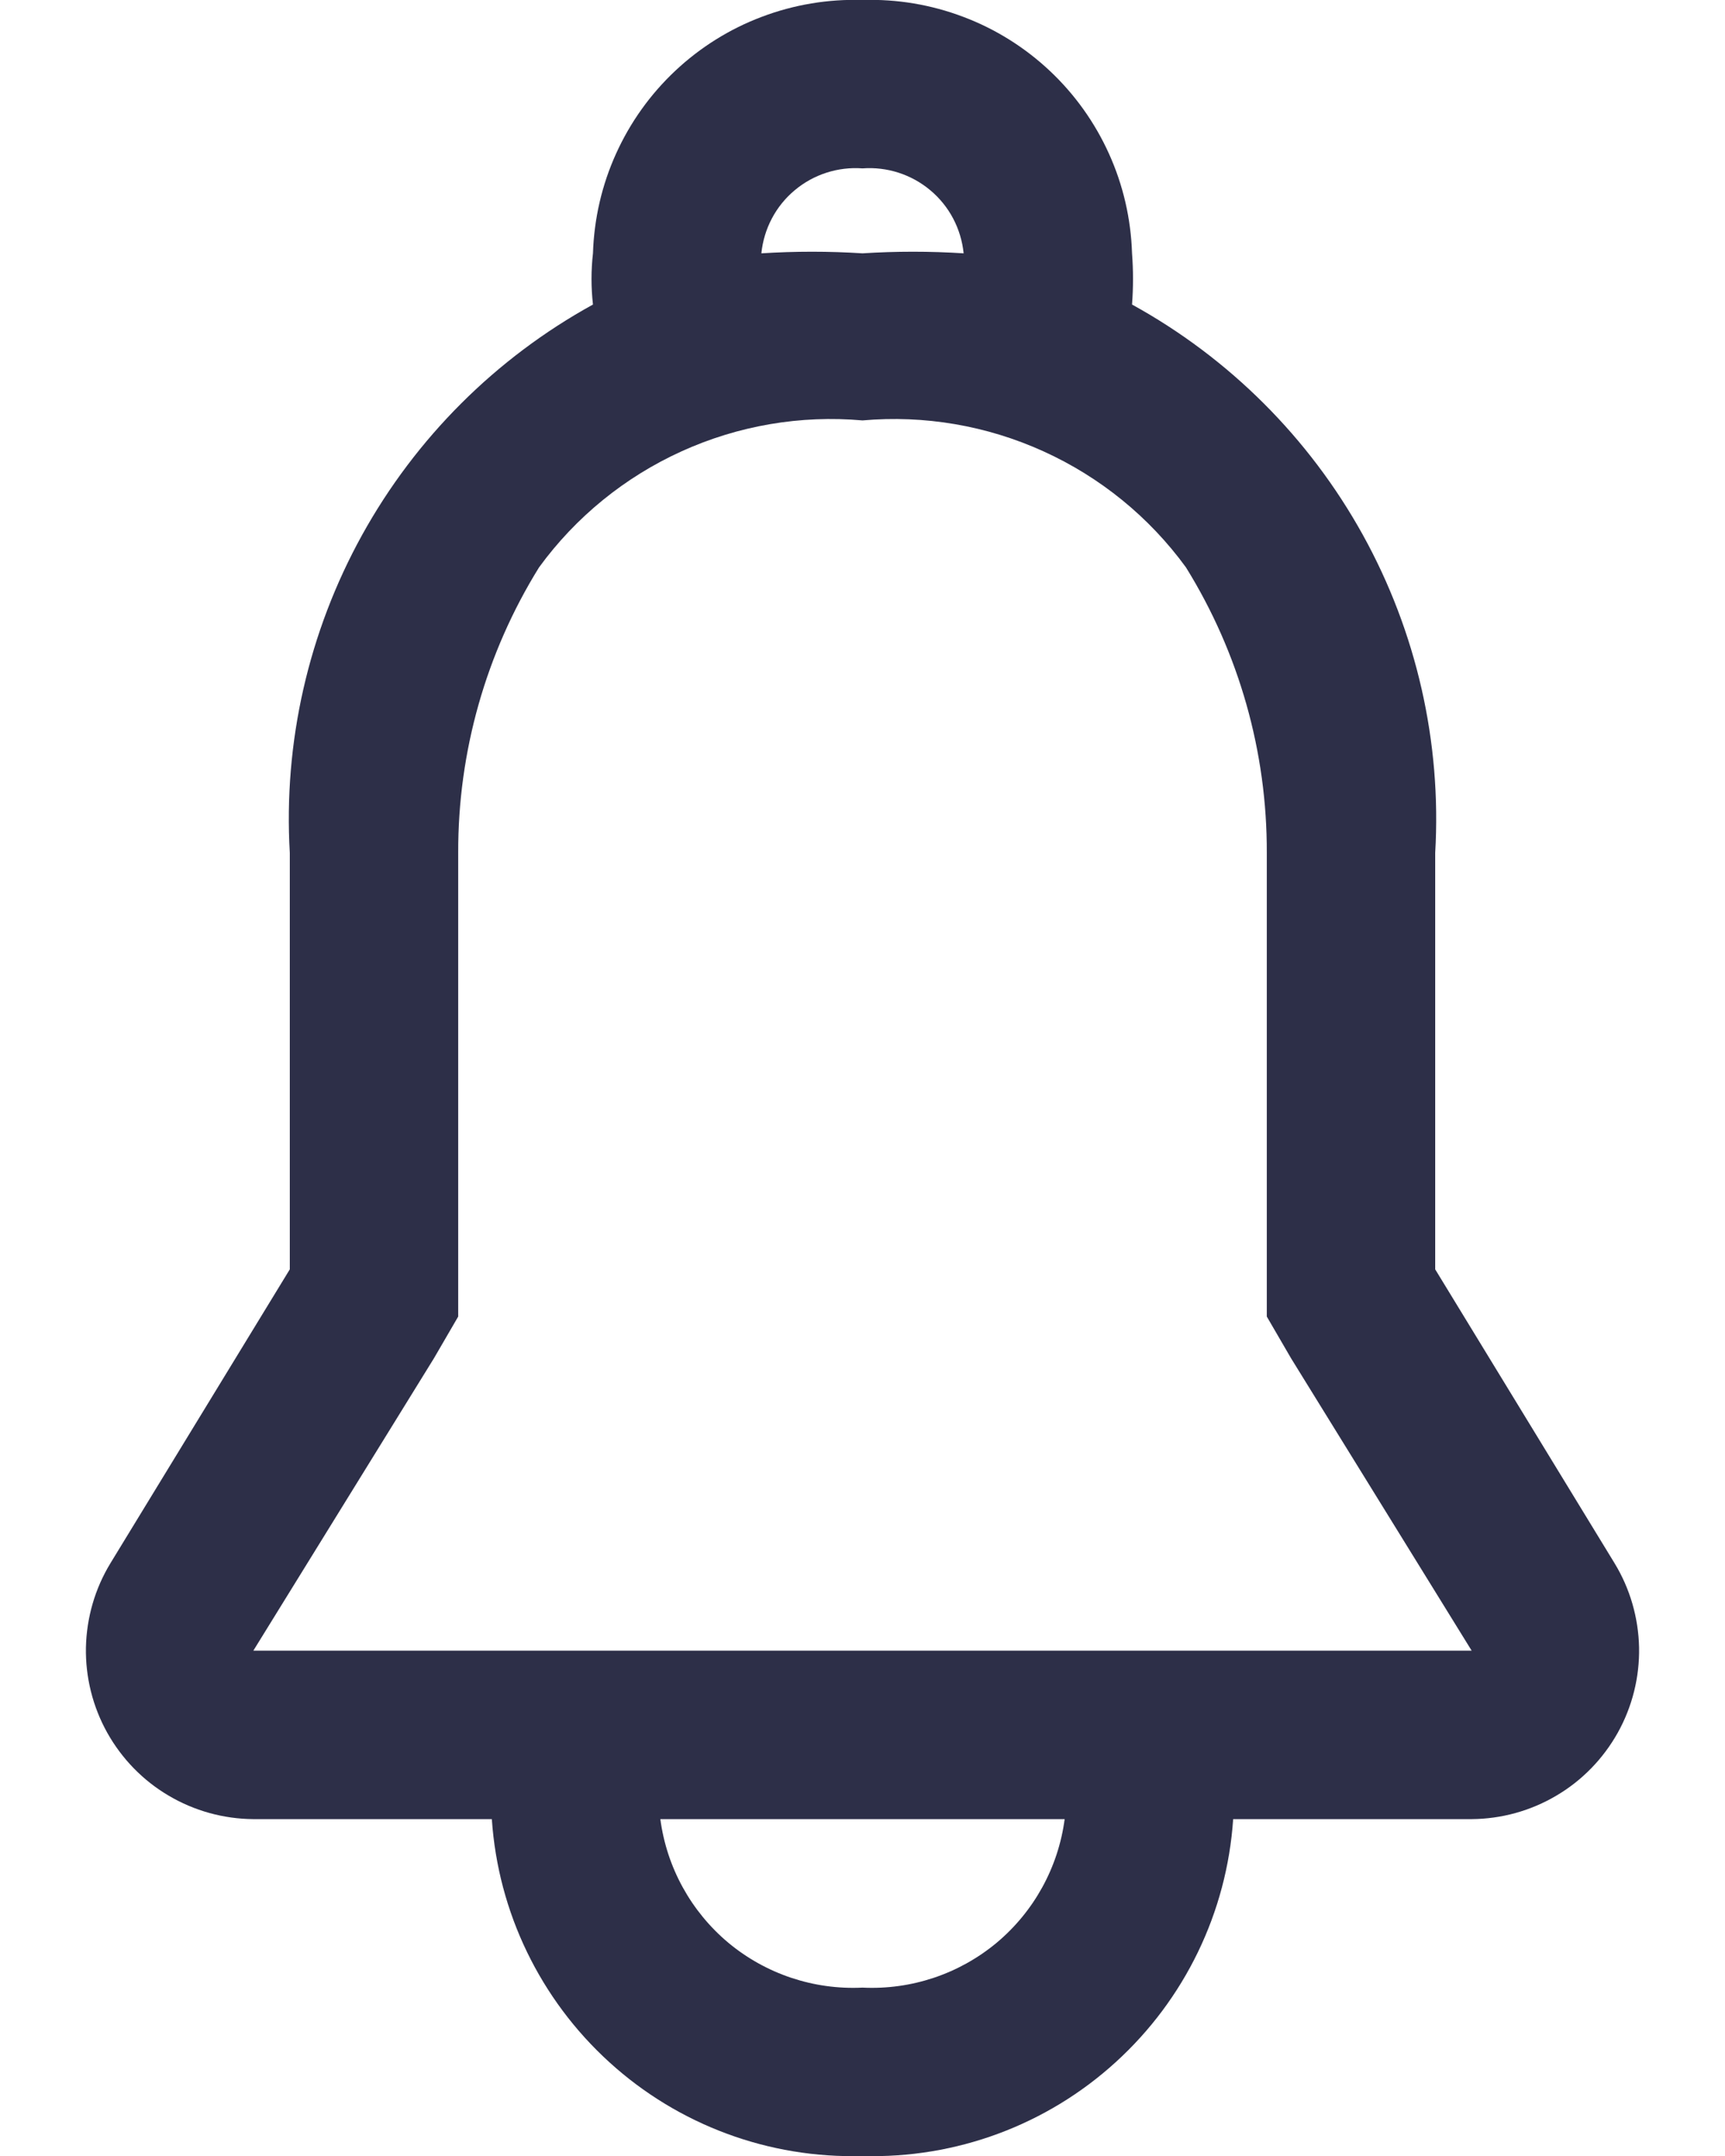 <svg width="16" height="20" viewBox="0 0 16 20" fill="none" xmlns="http://www.w3.org/2000/svg">
<path d="M14.975 14.5L13.312 11.775V7.912C13.372 6.886 13.139 5.863 12.641 4.962C12.143 4.062 11.401 3.321 10.5 2.825C10.512 2.667 10.512 2.508 10.5 2.35C10.49 2.031 10.418 1.718 10.287 1.428C10.156 1.137 9.969 0.875 9.737 0.657C9.505 0.439 9.232 0.268 8.934 0.156C8.636 0.043 8.319 -0.01 8 4.97291e-06C7.682 -0.01 7.364 0.043 7.066 0.156C6.768 0.268 6.495 0.439 6.263 0.657C6.031 0.875 5.844 1.137 5.713 1.428C5.582 1.718 5.51 2.031 5.5 2.35C5.482 2.508 5.482 2.667 5.5 2.825C4.599 3.321 3.857 4.062 3.359 4.962C2.861 5.863 2.628 6.886 2.688 7.912V11.775L1.025 14.5C0.881 14.736 0.803 15.006 0.797 15.283C0.792 15.559 0.86 15.832 0.995 16.074C1.13 16.315 1.326 16.517 1.564 16.657C1.802 16.798 2.073 16.873 2.35 16.875H4.562C4.62 17.739 5.011 18.547 5.652 19.13C6.292 19.713 7.134 20.025 8 20C8.866 20.025 9.708 19.713 10.348 19.13C10.989 18.547 11.38 17.739 11.438 16.875H13.65C13.927 16.873 14.198 16.798 14.436 16.657C14.674 16.517 14.87 16.315 15.005 16.074C15.14 15.832 15.208 15.559 15.203 15.283C15.197 15.006 15.119 14.736 14.975 14.5ZM7.062 2.35C7.085 2.122 7.195 1.912 7.371 1.765C7.546 1.618 7.772 1.545 8 1.562C8.228 1.545 8.454 1.618 8.629 1.765C8.805 1.912 8.915 2.122 8.938 2.35C8.625 2.33 8.312 2.33 8 2.35C7.688 2.33 7.375 2.33 7.062 2.35ZM8 18.438C7.548 18.46 7.105 18.312 6.757 18.023C6.41 17.733 6.184 17.323 6.125 16.875H9.875C9.816 17.323 9.59 17.733 9.243 18.023C8.895 18.312 8.452 18.46 8 18.438ZM2.35 15.312L4.025 12.6L4.25 12.213V7.912C4.247 6.976 4.507 6.058 5 5.263C5.34 4.796 5.795 4.426 6.321 4.187C6.847 3.948 7.425 3.849 8 3.9C8.575 3.849 9.153 3.948 9.679 4.187C10.205 4.426 10.66 4.796 11 5.263C11.493 6.058 11.753 6.976 11.75 7.912V12.213L11.975 12.6L13.65 15.312H2.35Z" fill="#2D2F48"/>
</svg>
